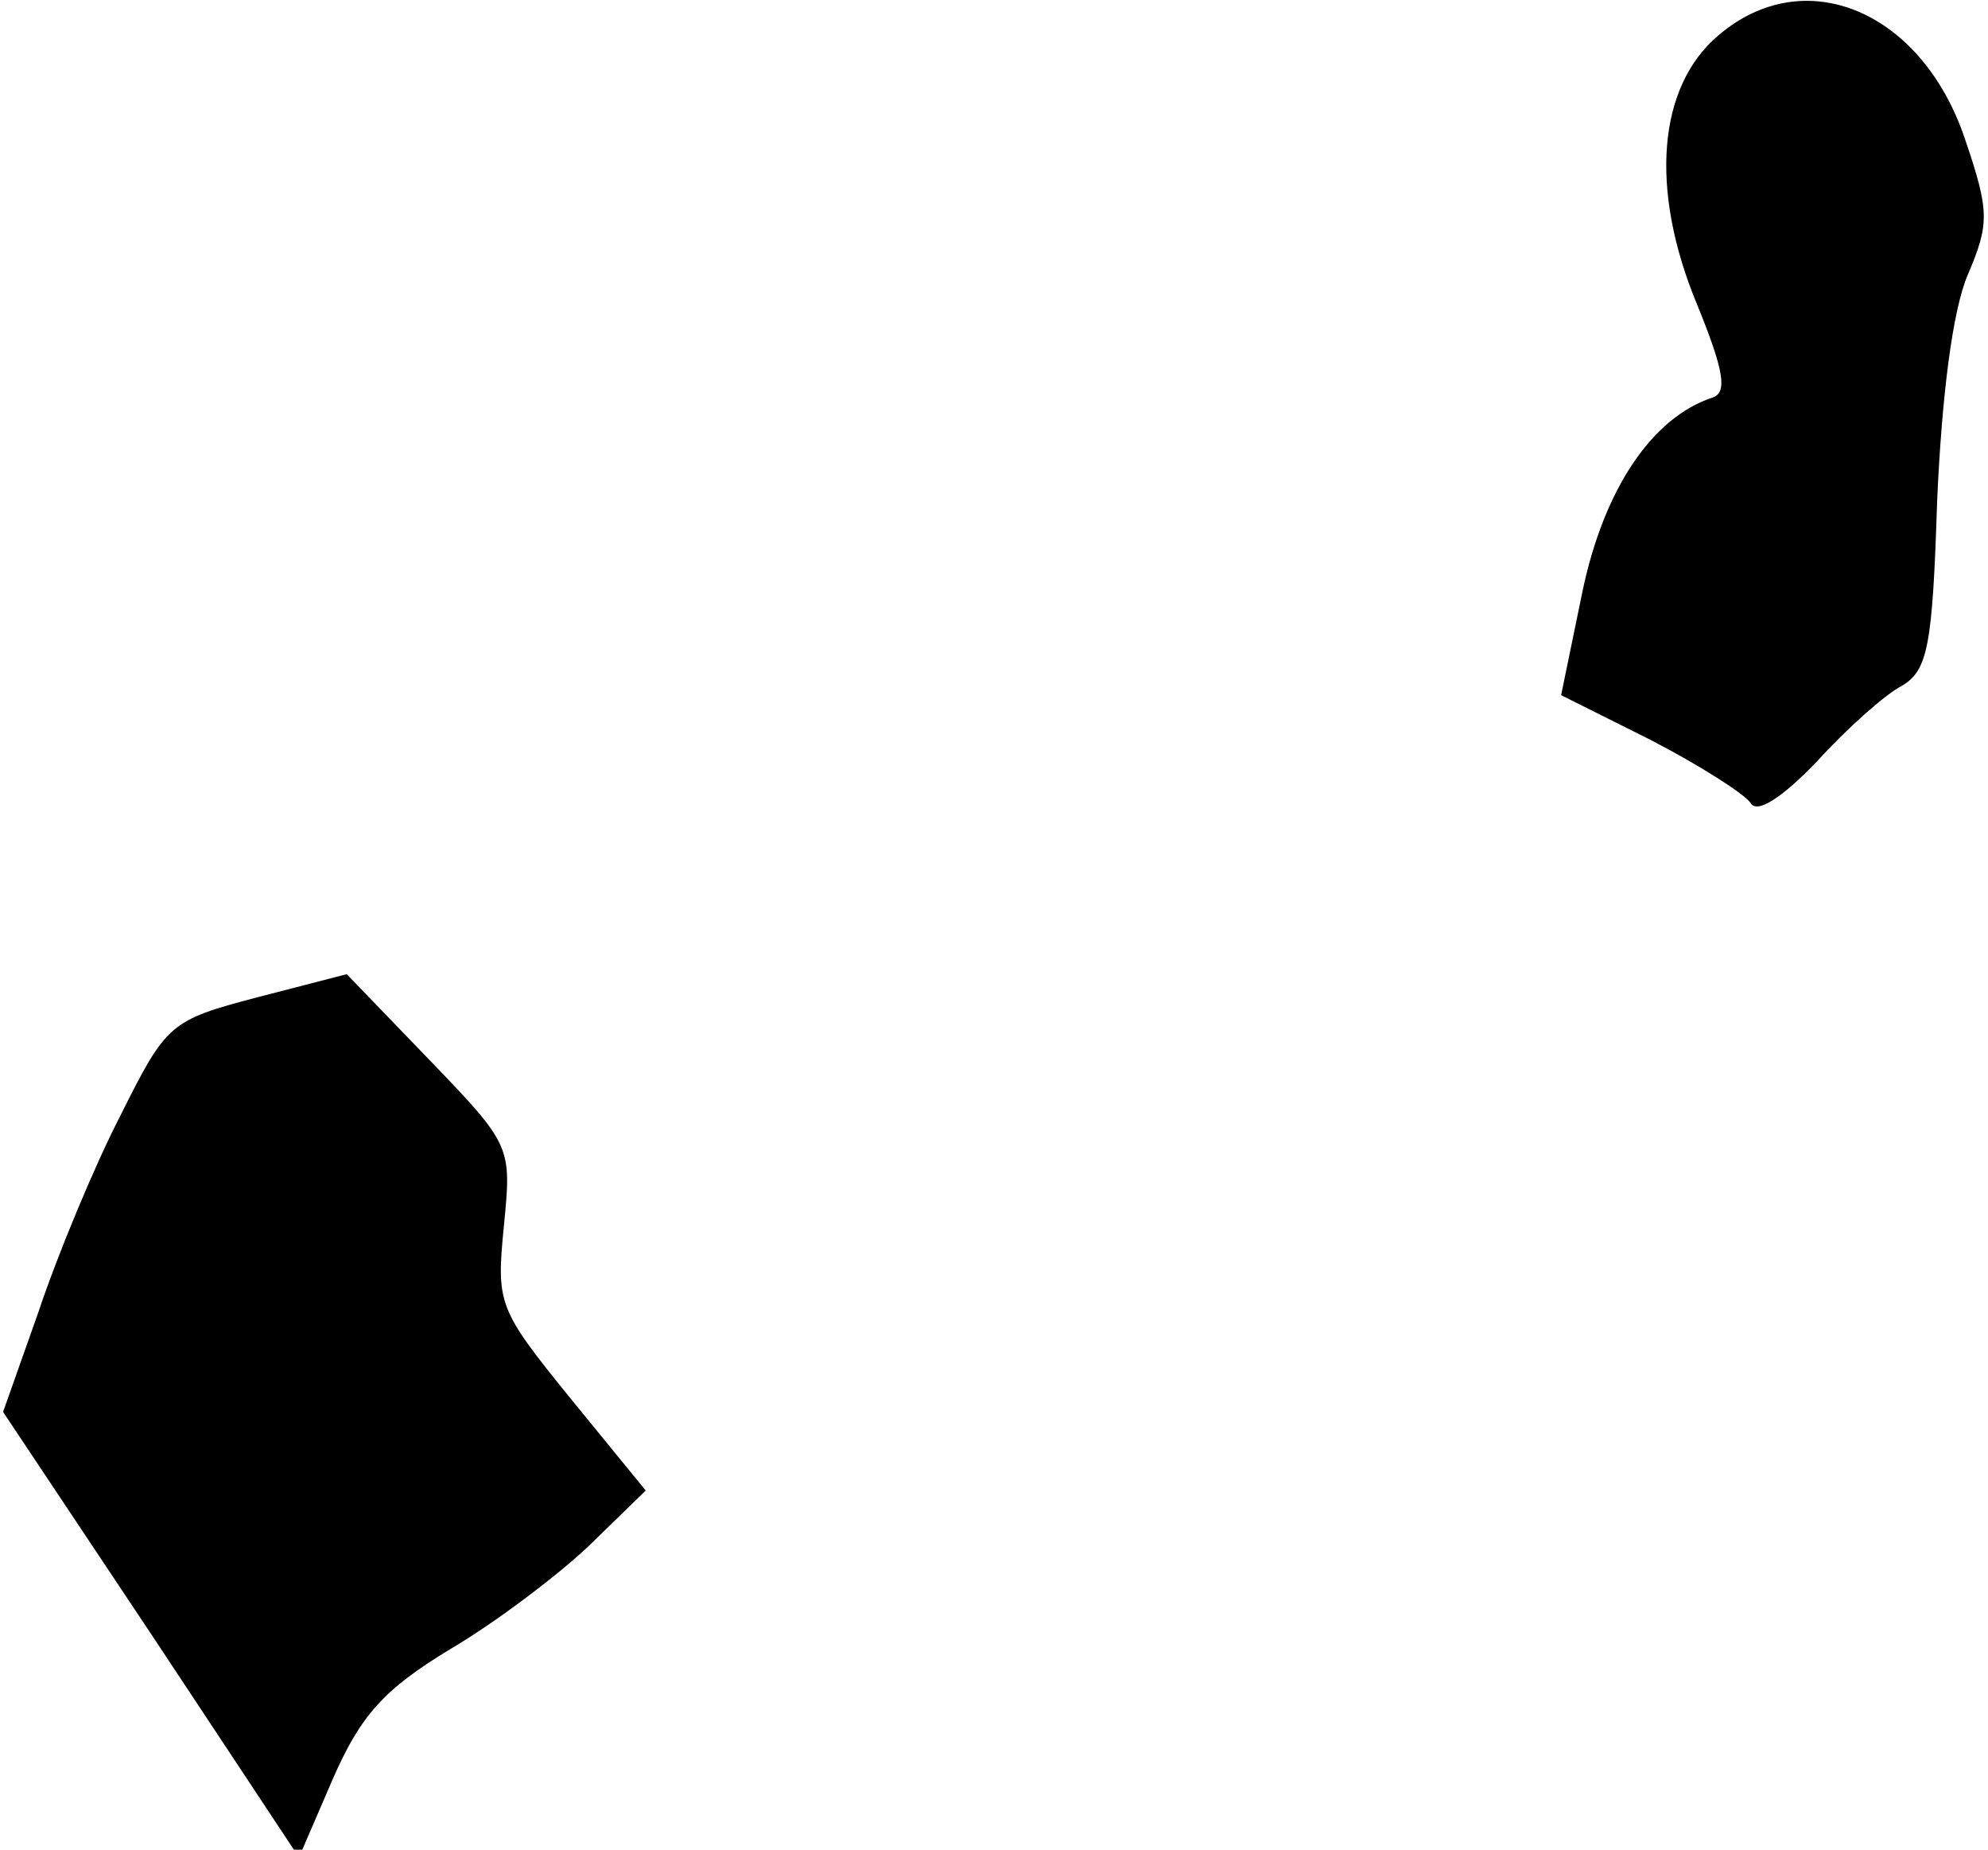 <?xml version="1.0" standalone="no"?>
<!DOCTYPE svg PUBLIC "-//W3C//DTD SVG 20010904//EN"
 "http://www.w3.org/TR/2001/REC-SVG-20010904/DTD/svg10.dtd">
<svg version="1.0" xmlns="http://www.w3.org/2000/svg"
 width="129pt" height="120pt" viewBox="0 0 129 120"
 preserveAspectRatio="xMidYMid meet">
<g transform="translate(0,120) scale(0.1,-0.1)"
fill="#000000" stroke="none">
<path fill="#000000" stroke="none" d="M1115 1177 c-39 -33 -45 -99 -14 -174
18 -44 20 -58 10 -61 -39 -13 -70 -59 -84 -125 l-14 -68 58 -29 c31 -16 61
-35 65 -41 4 -7 20 3 43 27 20 22 45 44 55 49 17 10 20 26 23 120 3 68 10 124
20 147 14 33 14 41 -2 88 -28 83 -104 115 -160 67z"/>
<path fill="#000000" stroke="none" d="M167 553 c-57 -15 -59 -17 -89 -77 -17
-33 -41 -91 -53 -127 l-23 -65 96 -144 96 -145 22 51 c18 41 33 58 76 84 29
17 70 48 90 67 l37 36 -49 60 c-47 58 -48 61 -43 112 5 51 5 52 -48 107 l-54
56 -58 -15z"/>
</g>
</svg>

